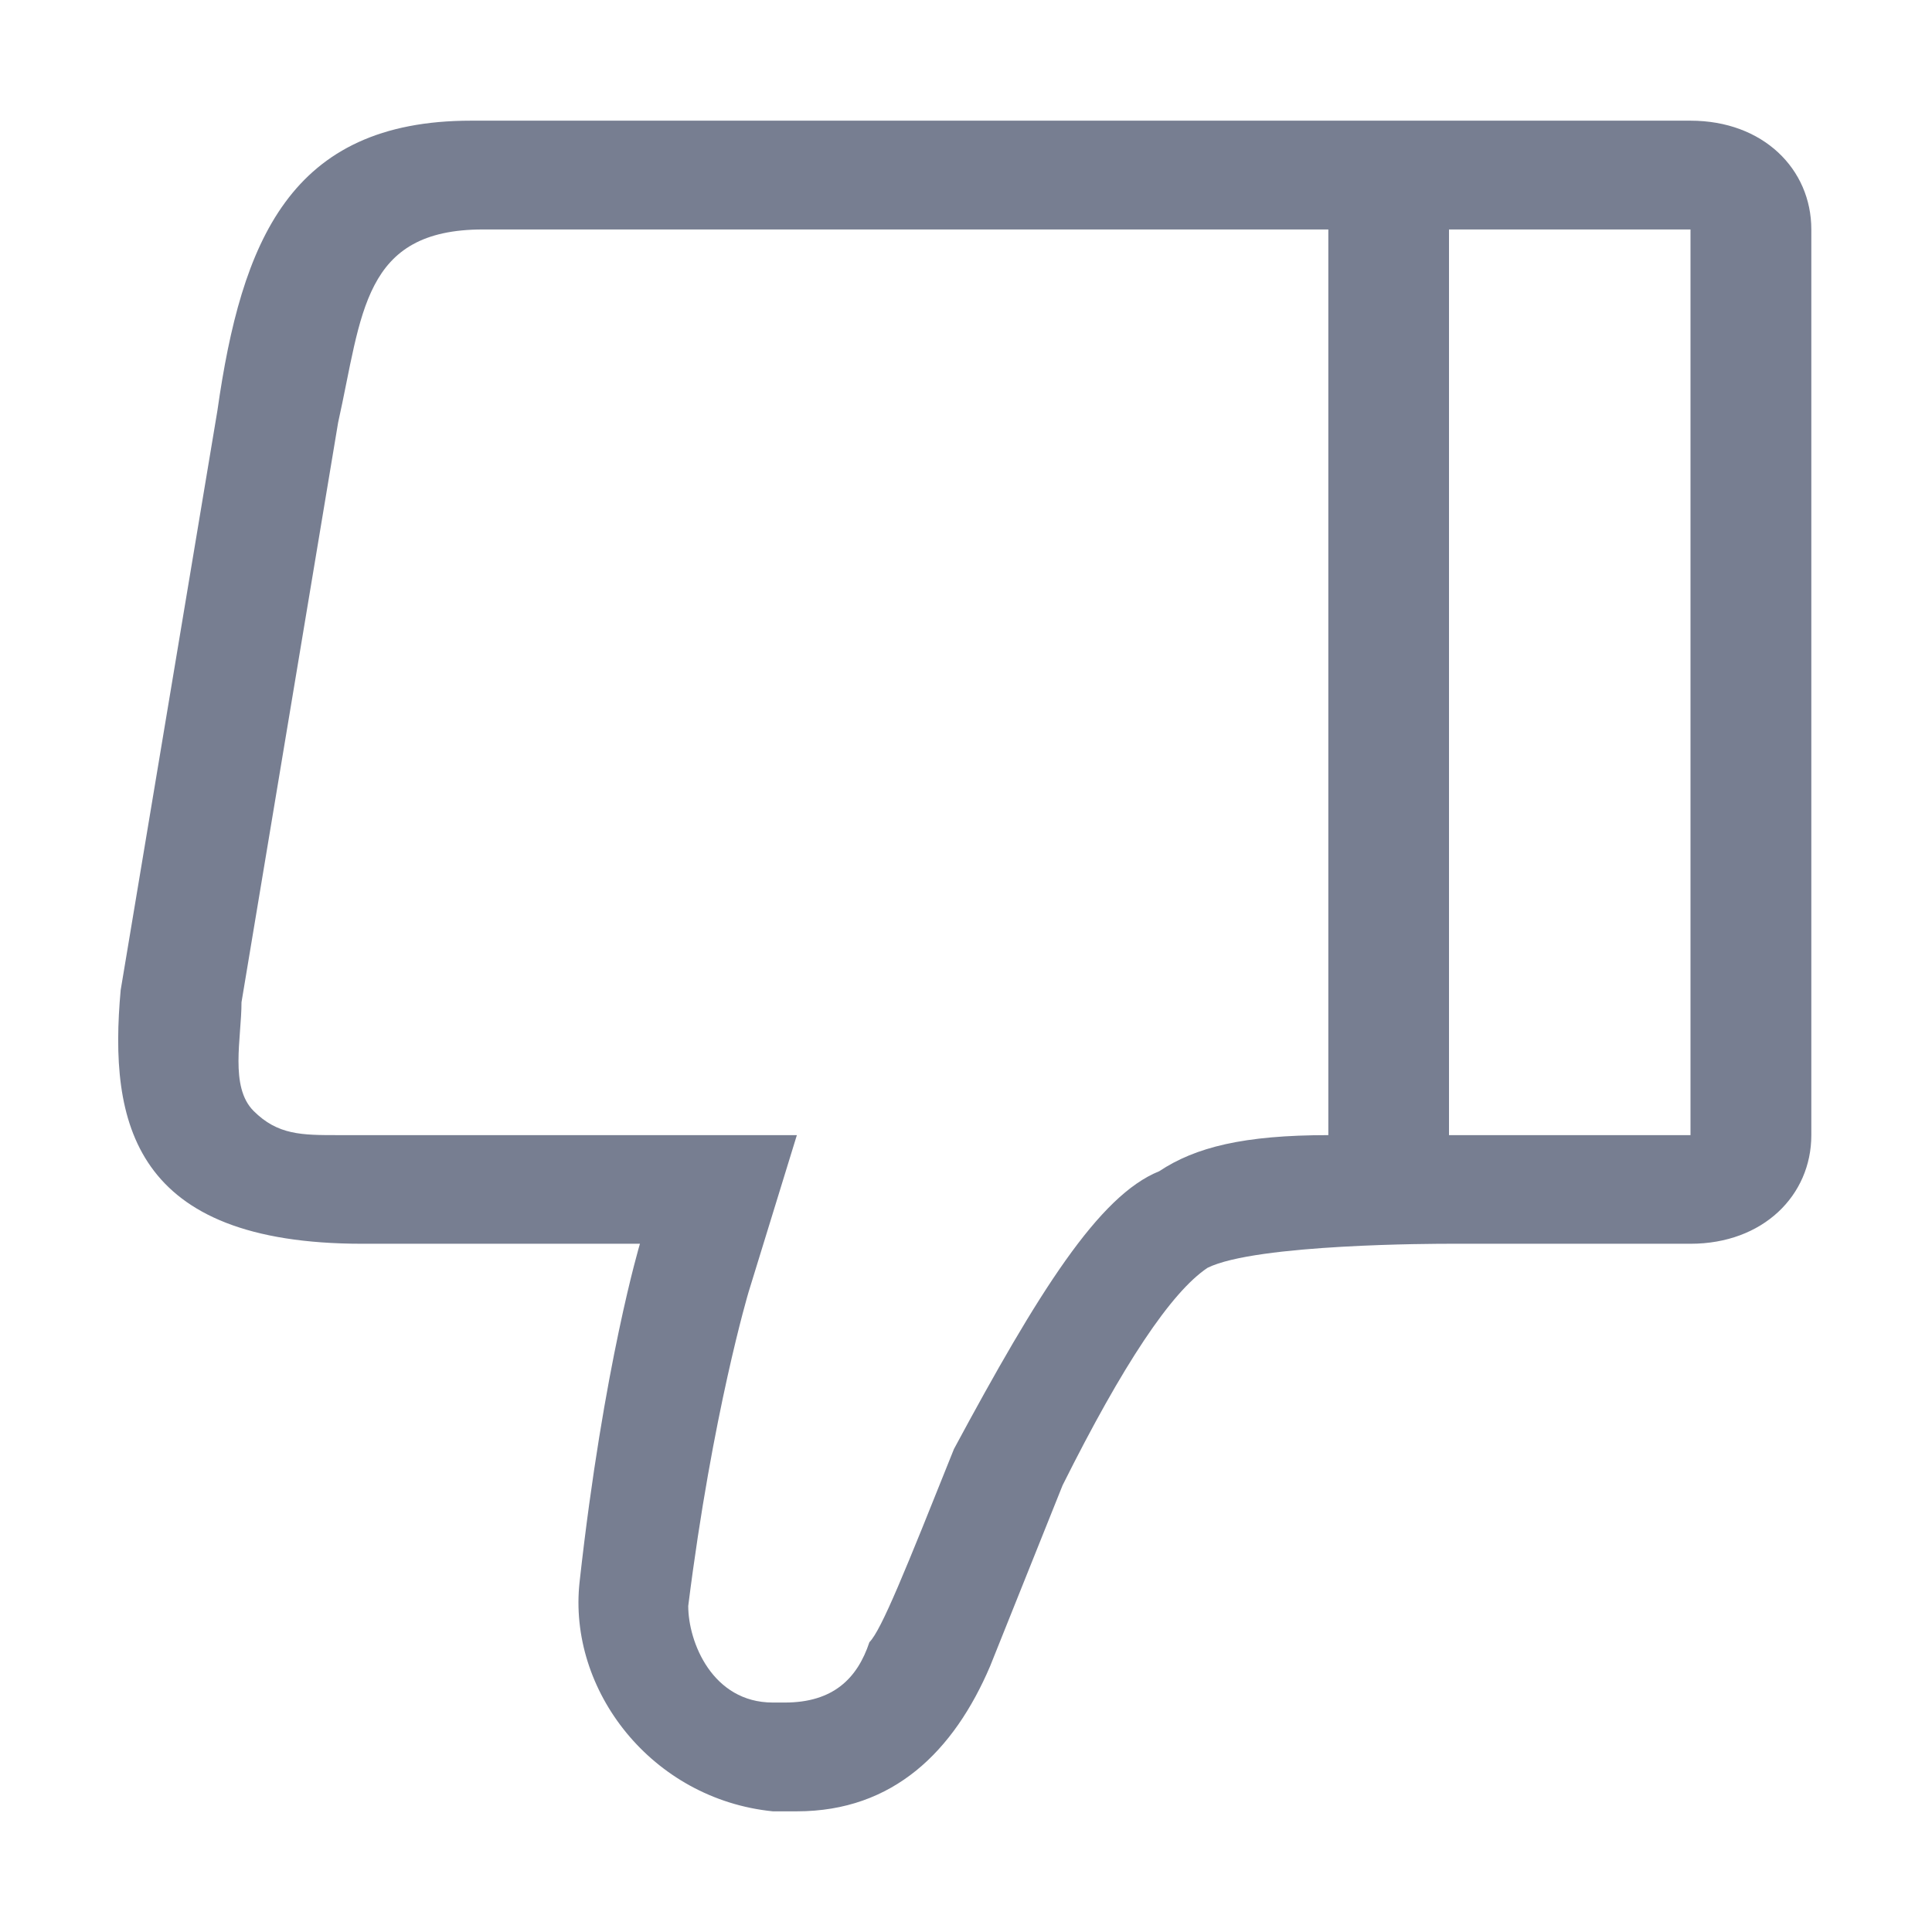 <?xml version="1.0" encoding="UTF-8"?>
<svg width="13px" height="13px" viewBox="0 0 13 13" version="1.1" xmlns="http://www.w3.org/2000/svg"
    xmlns:xlink="http://www.w3.org/1999/xlink">
    <title>赞备份</title>
    <g id="API平台" stroke="none" stroke-width="1" fill="none" fill-rule="evenodd">
        <g id="首页备份-13" transform="translate(-1235, -473)" fill-rule="nonzero">
            <g id="编组-2" transform="translate(1196, 464)">
                <g id="赞备份"
                    transform="translate(45.5, 15.5) scale(-1, -1) translate(-45.5, -15.5) translate(39, 9)">
                    <rect id="矩形" fill="#000000" opacity="0" x="0" y="0" width="13" height="13"></rect>
                    <path
                        d="M10.562,4.631 L8.694,4.631 C8.694,4.631 8.938,3.819 9.1,2.356 C9.181,1.625 8.613,0.894 7.8,0.812 L7.638,0.812 C6.987,0.812 6.581,1.219 6.338,1.788 L5.85,3.006 C5.444,3.819 5.119,4.306 4.875,4.469 C4.55,4.631 3.331,4.631 3.25,4.631 L1.625,4.631 C1.137,4.631 0.812,4.956 0.812,5.362 L0.812,11.456 C0.812,11.863 1.137,12.188 1.625,12.188 L9.831,12.188 C11.05,12.188 11.375,11.375 11.537,10.238 L12.188,6.338 C12.269,5.444 12.106,4.631 10.562,4.631 Z M3.25,11.456 L1.625,11.456 L1.625,5.362 L3.25,5.362 L3.25,11.456 Z M11.375,6.256 L10.725,10.156 C10.562,10.887 10.562,11.456 9.75,11.456 L4.062,11.456 L4.062,5.362 C4.631,5.362 4.956,5.281 5.2,5.119 C5.606,4.956 6.013,4.306 6.581,3.25 C6.906,2.438 7.069,2.031 7.15,1.95 C7.231,1.706 7.394,1.544 7.719,1.544 L7.8,1.544 C8.206,1.544 8.369,1.95 8.369,2.194 C8.206,3.494 7.963,4.306 7.963,4.306 L7.638,5.362 L10.725,5.362 C10.969,5.362 11.131,5.362 11.294,5.525 C11.456,5.688 11.375,6.013 11.375,6.256 L11.375,6.256 Z"
                        id="形状" fill="#777E91"></path>
                </g>
            </g>
        </g>
    </g>
</svg>

